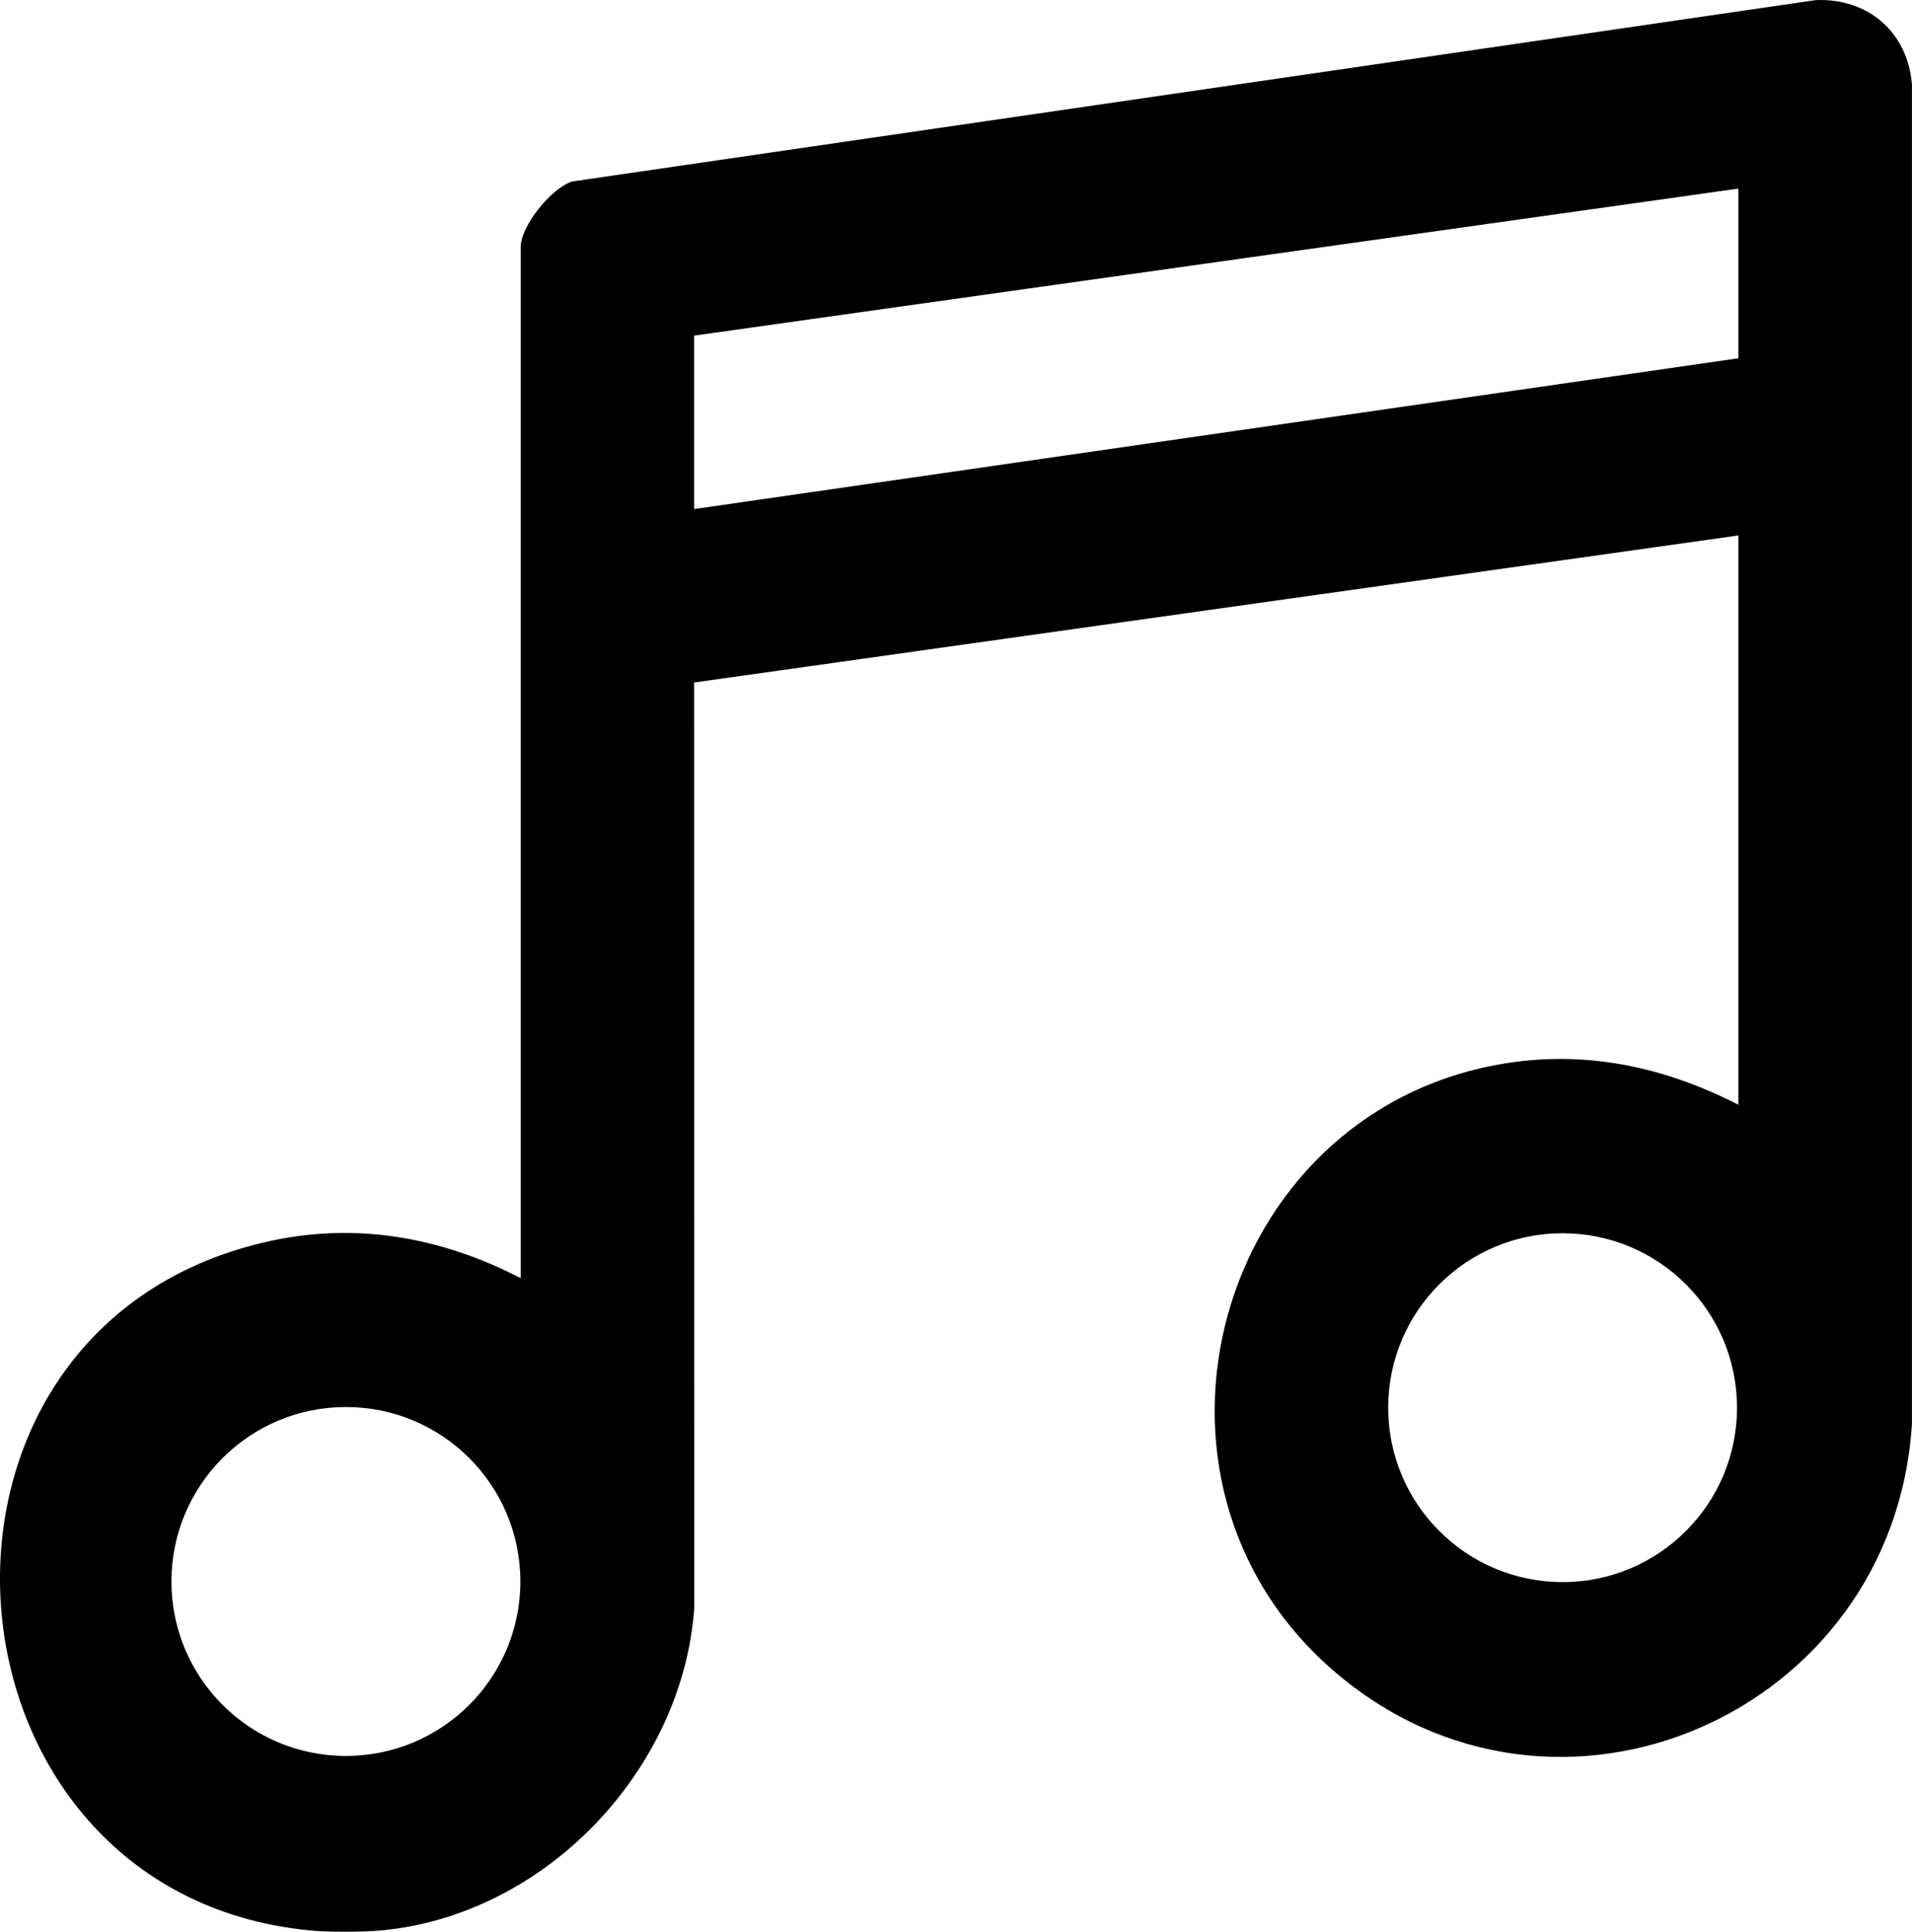 <?xml version="1.0" encoding="UTF-8"?>
<svg id="Ebene_1" data-name="Ebene 1" xmlns="http://www.w3.org/2000/svg" viewBox="0 0 404.95 409.1">
  <path d="M65.57,408.82c-81.02-7.89-90.1-126.9-9.59-145.72,18.95-4.43,37.21-1.23,54.3,7.59V52.32c0-4.45,6.43-12.43,10.87-13.88L384.57.02c11.13-.45,19.52,6.86,20.37,17.93v283.51c-3.78,61.62-75.63,93.04-122.61,52.28-46.44-40.29-24.75-117.8,35.37-128.35,17.81-3.13,34.6.46,50.48,8.57v-120.56l-221.17,31.14.03,196.05c-2.49,34.46-31.69,65.04-66.3,68.24-3.97.37-11.22.38-15.17,0ZM368.18,39.94l-221.17,31.14v36.73l221.17-31.94v-35.93ZM367.89,298.12c0-20.4-16.54-36.94-36.94-36.94s-36.94,16.54-36.94,36.94,16.54,36.94,36.94,36.94,36.94-16.54,36.94-36.94ZM110.21,334.93c0-20.41-16.54-36.95-36.95-36.95s-36.95,16.54-36.95,36.95,16.54,36.95,36.95,36.95,36.95-16.54,36.95-36.95Z"/>
</svg>